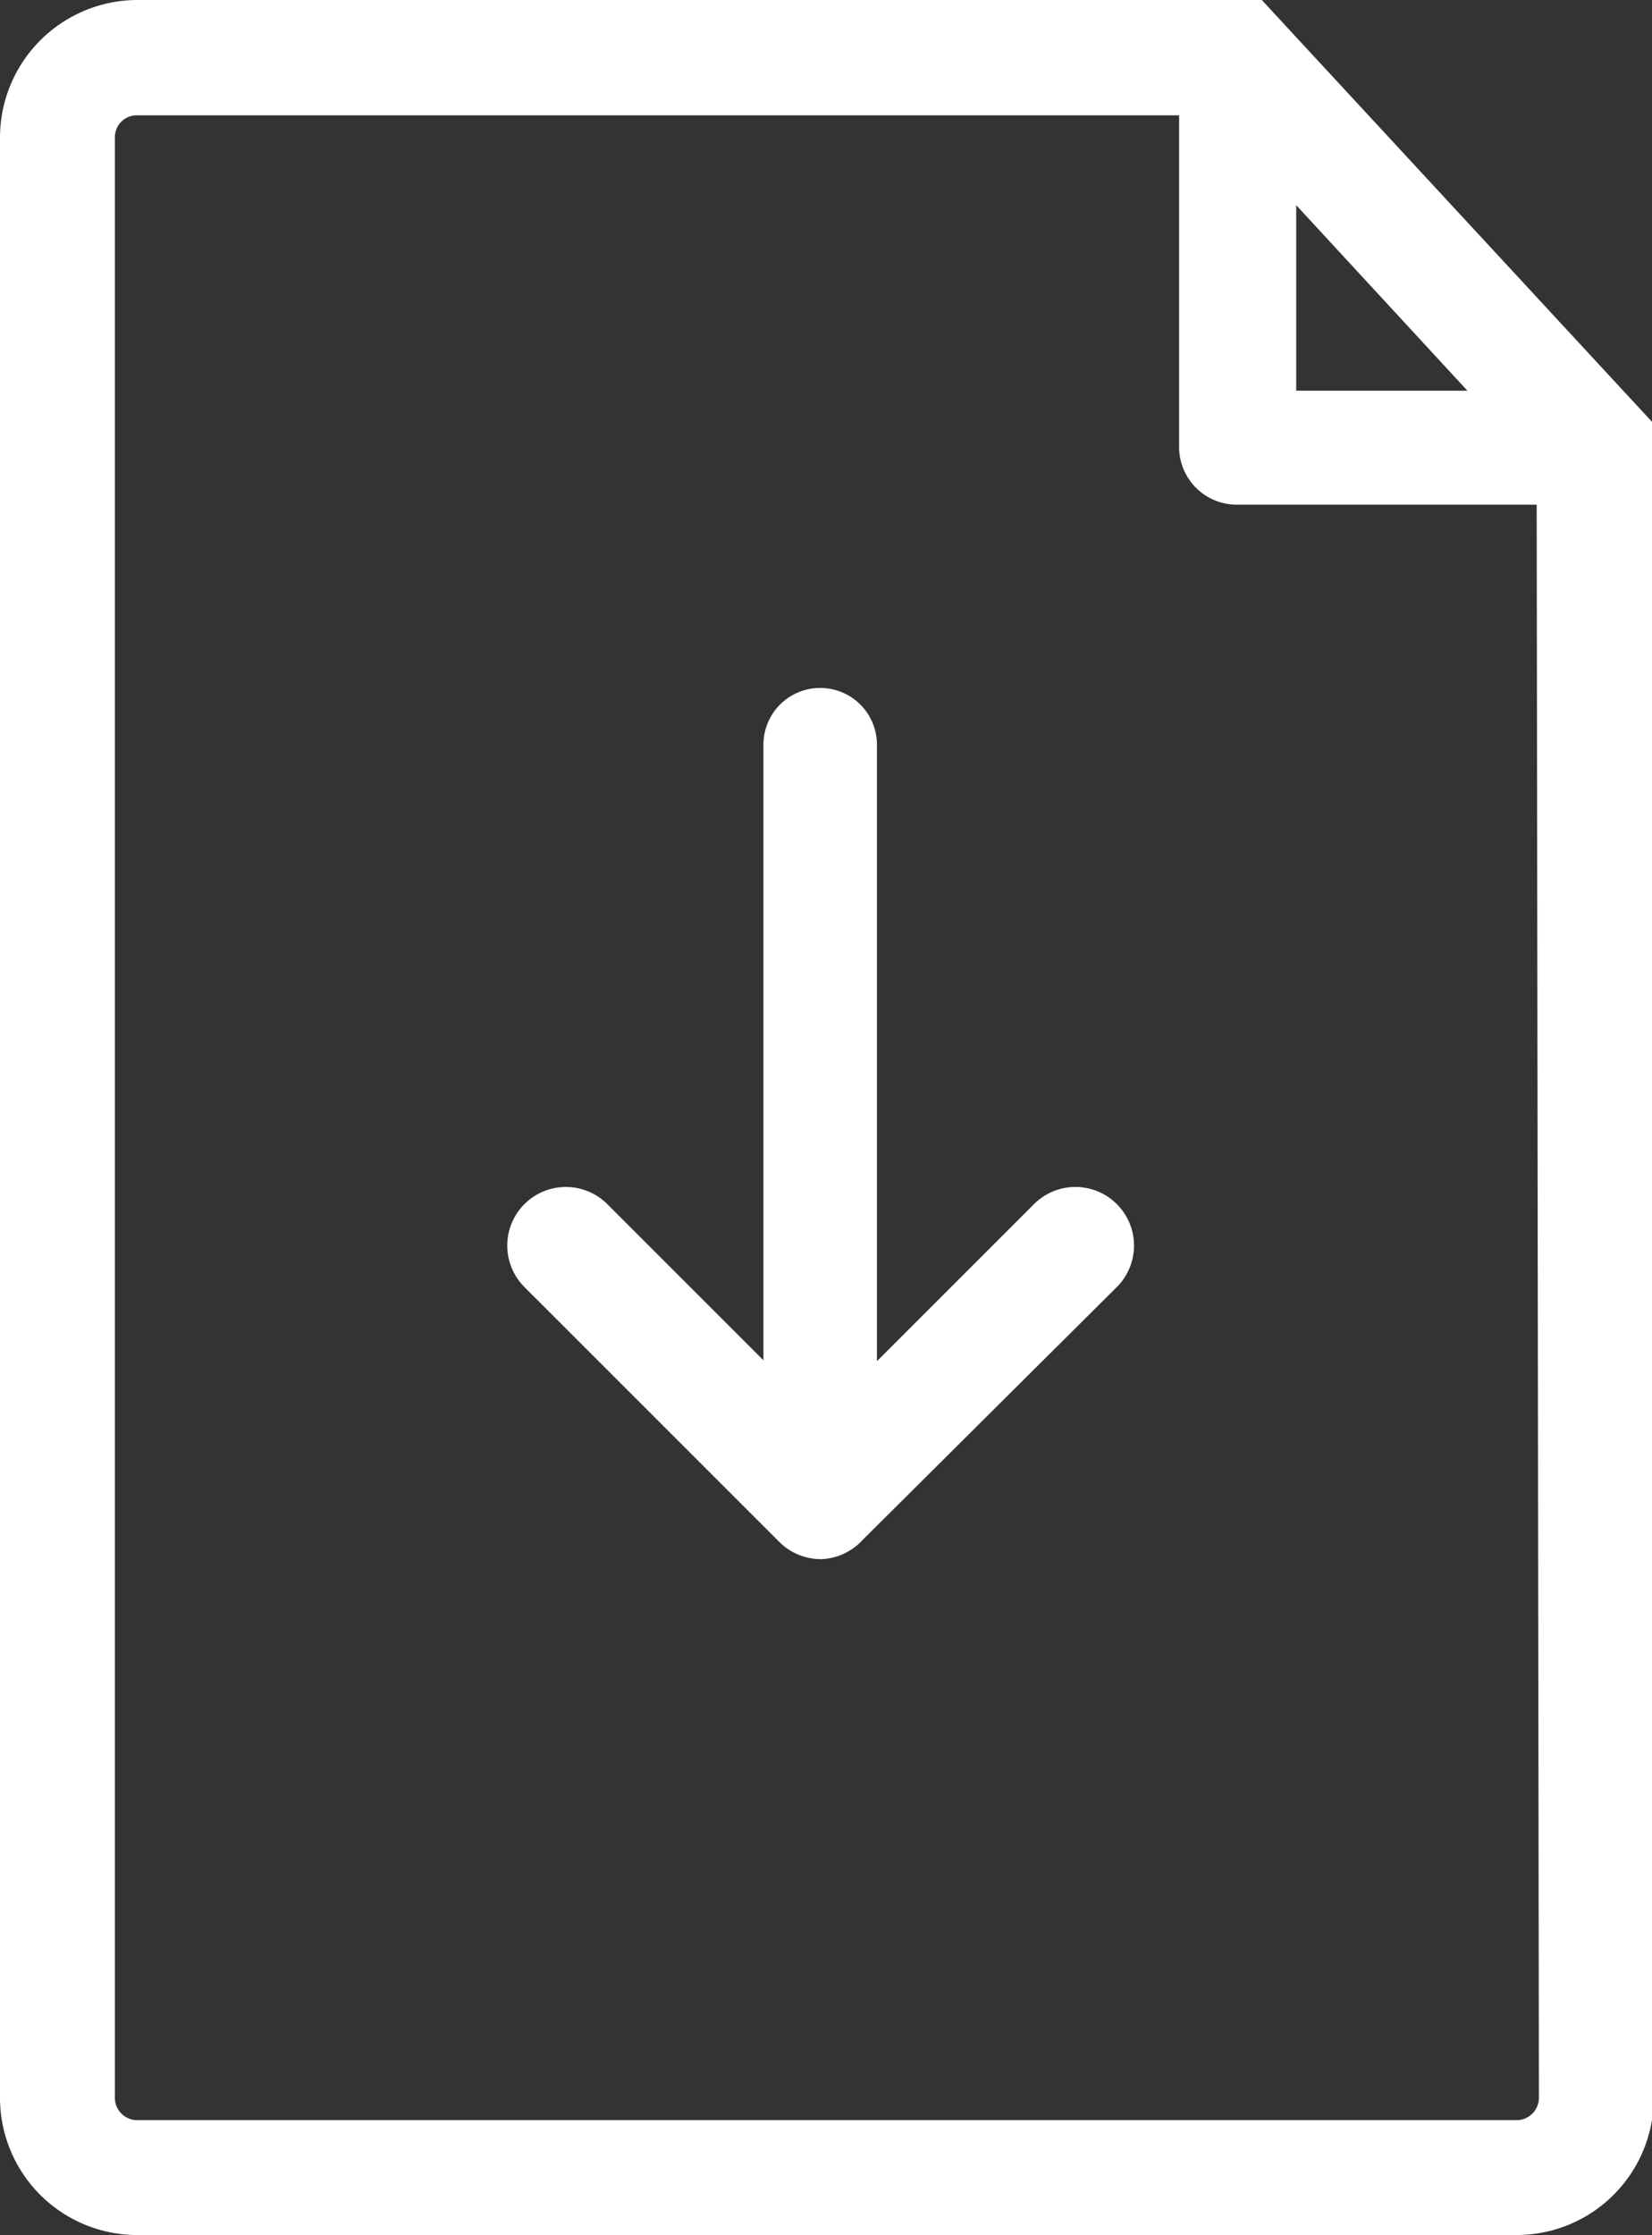 <svg xmlns="http://www.w3.org/2000/svg" viewBox="0 0 36.96 50"><rect x="0" y="0" width="36.96" height="50" fill="#333333" stroke="none"/><defs><style>.cls-1,.cls-2,.cls-3{fill:#fff;}.cls-2,.cls-3{stroke:#fff;stroke-miterlimit:10;}.cls-2{stroke-width:1.2px;}.cls-3{stroke-width:1.3px;}</style></defs><title>Ресурс 4</title><g id="Слой_2" data-name="Слой 2"><g id="Слой_1-2" data-name="Слой 1"><path class="cls-1" d="M28.23,0H3.07A3.08,3.08,0,0,0,0,3.07V46.93A3.07,3.07,0,0,0,3.07,50H33.89A3.07,3.07,0,0,0,37,46.93V9.48ZM29,4.59l3.83,4.15H29Zm5.43,42.34a.5.5,0,0,1-.49.5H3.07a.5.5,0,0,1-.5-.5V3.07a.49.49,0,0,1,.5-.49H26.38V10a1.29,1.29,0,0,0,1.29,1.29h6.71Z"/><path class="cls-2" d="M18.35,32.23a.67.67,0,0,1-.67-.66V16.66a.67.67,0,0,1,1.34,0V31.57A.66.66,0,0,1,18.35,32.23Z"/><path class="cls-3" d="M18.36,34.23a.67.67,0,0,1-.47-.2l-5.7-5.7a.66.66,0,0,1,.94-.93l5.23,5.23,5.23-5.23a.66.66,0,1,1,.94.93L18.83,34A.67.67,0,0,1,18.36,34.23Z"/></g></g></svg>
